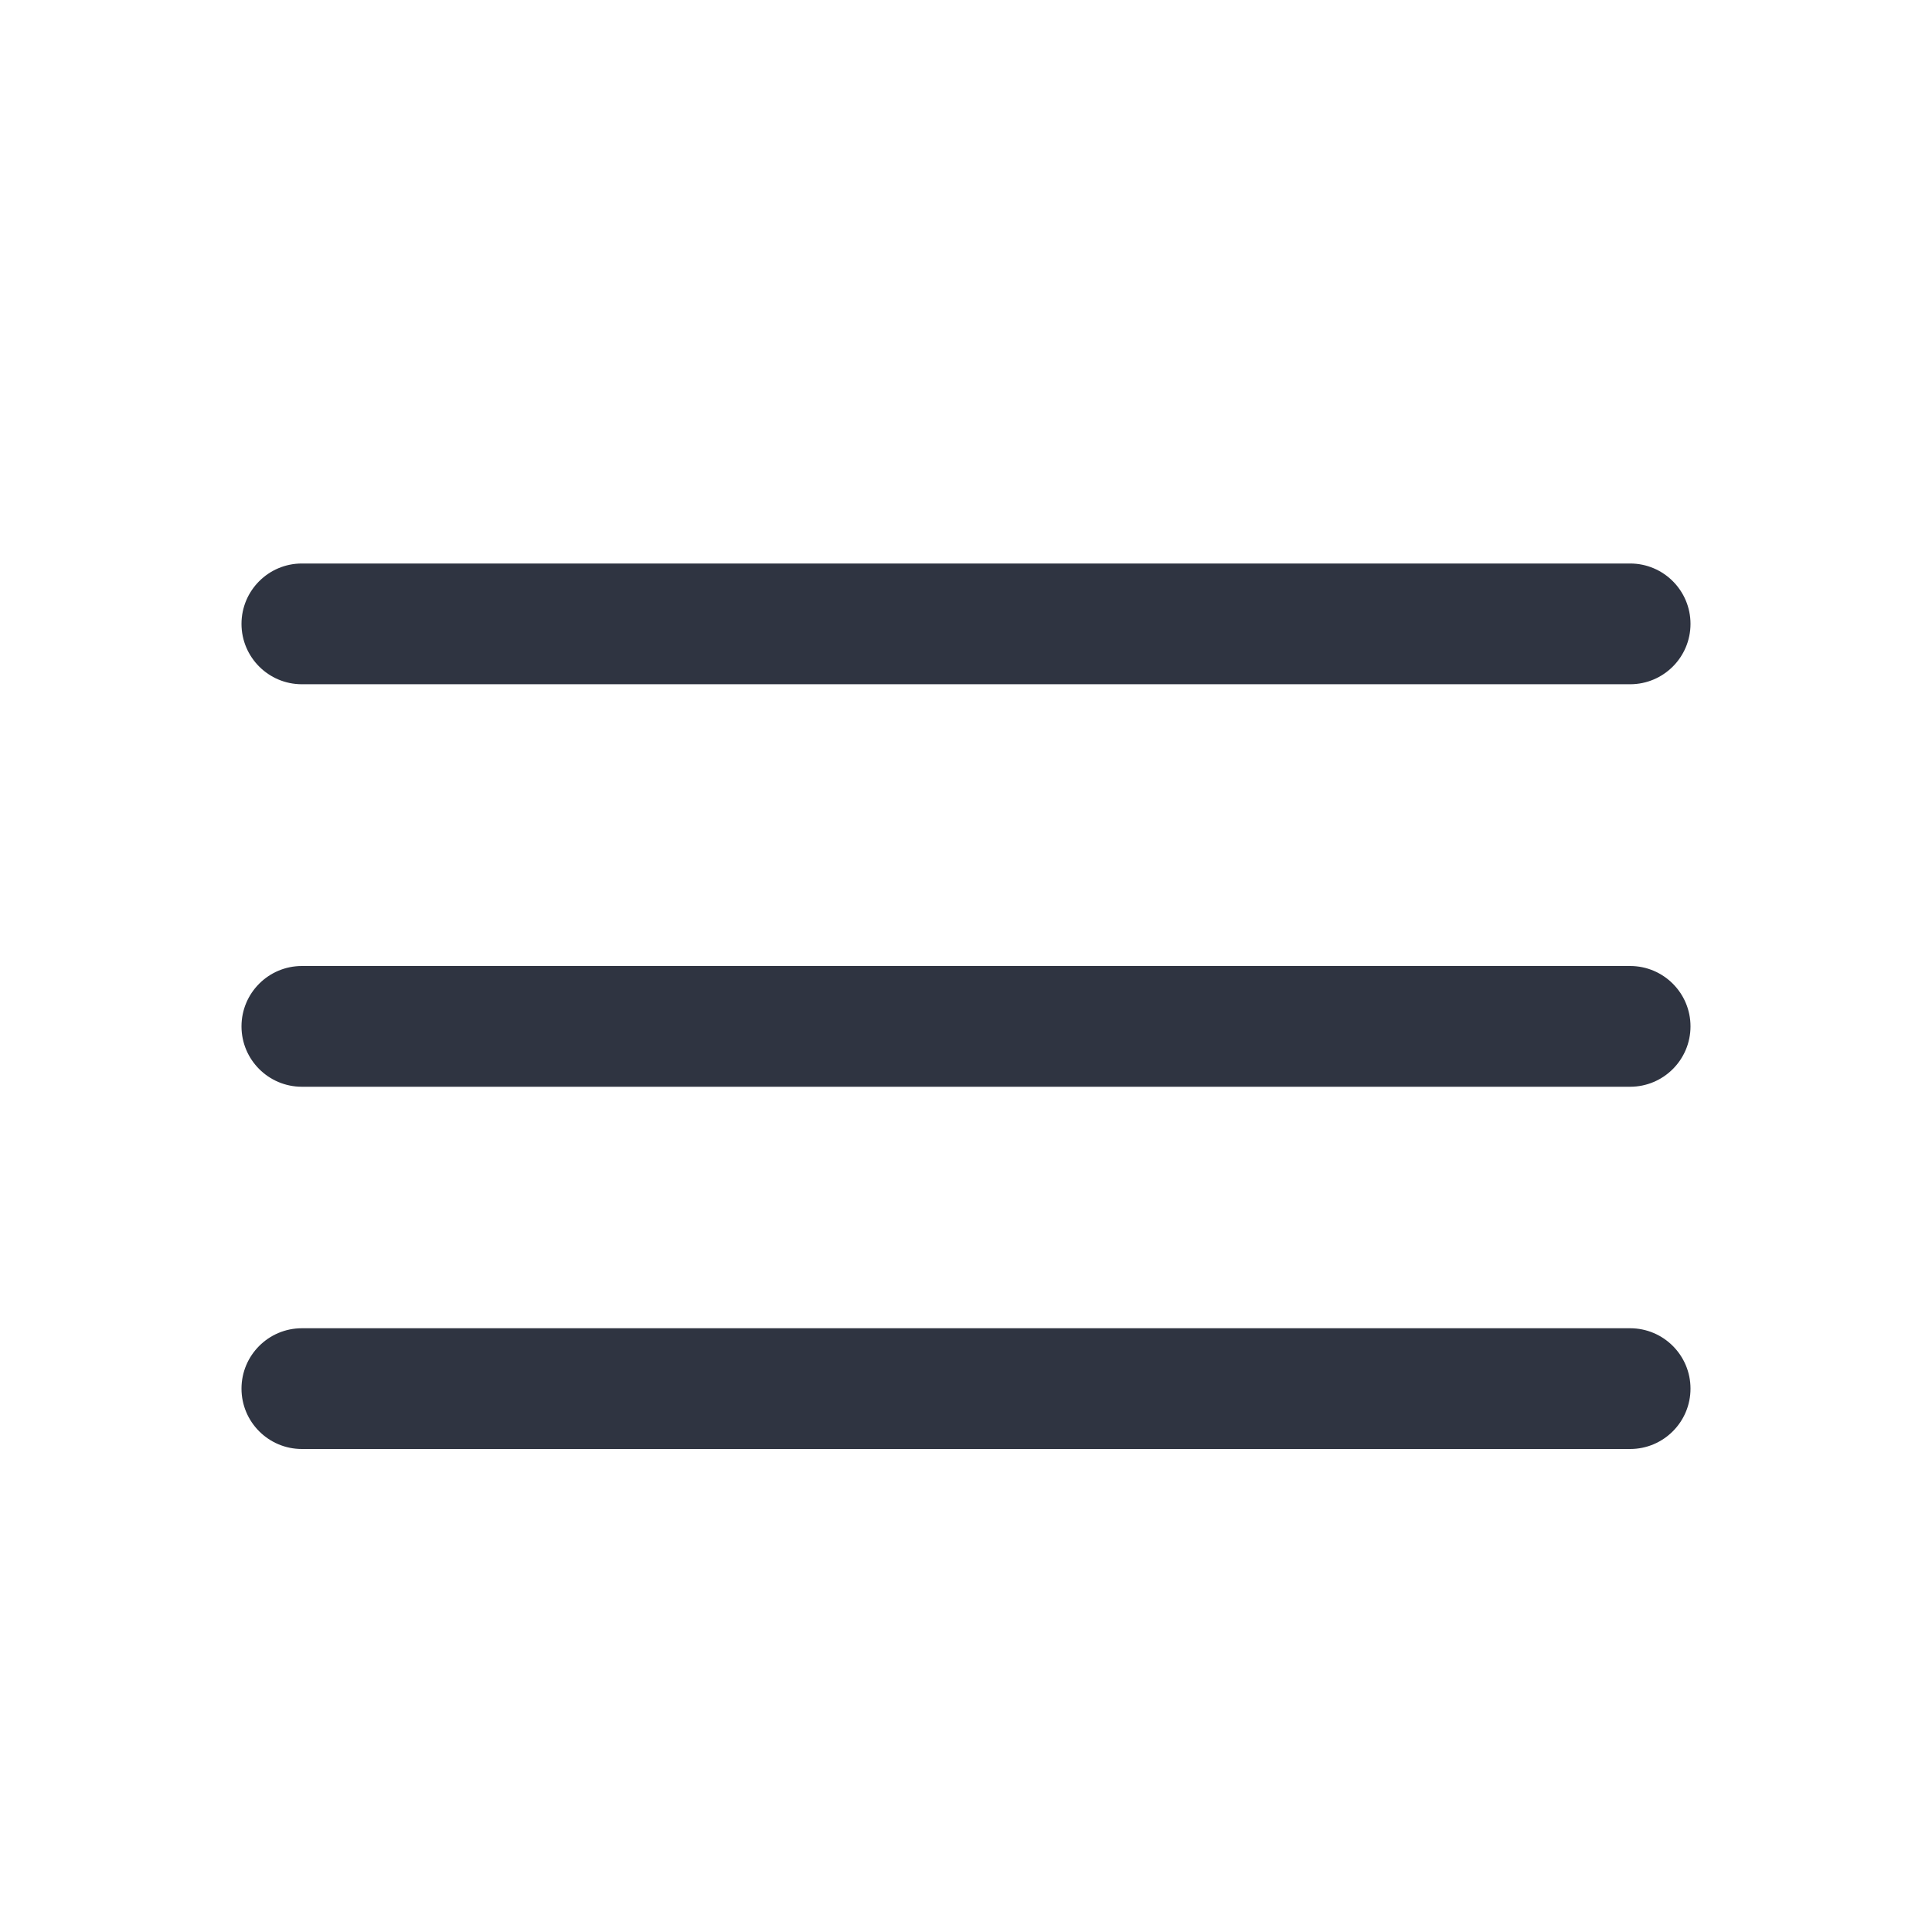 <svg width="24" height="24" viewBox="0 0 24 24" fill="#22242A" xmlns="http://www.w3.org/2000/svg">
<path d="M21 17.25C21 16.836 20.664 16.5 20.25 16.5H3.75C3.336 16.5 3 16.836 3 17.25C3 17.664 3.336 18 3.75 18H20.25C20.664 18 21 17.664 21 17.25Z" fill="#2F3441"/>
<path d="M21 12.75C21 12.336 20.664 12 20.25 12H3.75C3.336 12 3 12.336 3 12.75C3 13.164 3.336 13.5 3.75 13.5H20.25C20.664 13.5 21 13.164 21 12.75Z" fill="#2F3441"/>
<path d="M21 7.75C21 7.336 20.664 7 20.25 7H3.75C3.336 7 3 7.336 3 7.75C3 8.164 3.336 8.5 3.75 8.5H20.25C20.664 8.5 21 8.164 21 7.75Z" fill="#2F3441"/>
</svg>
